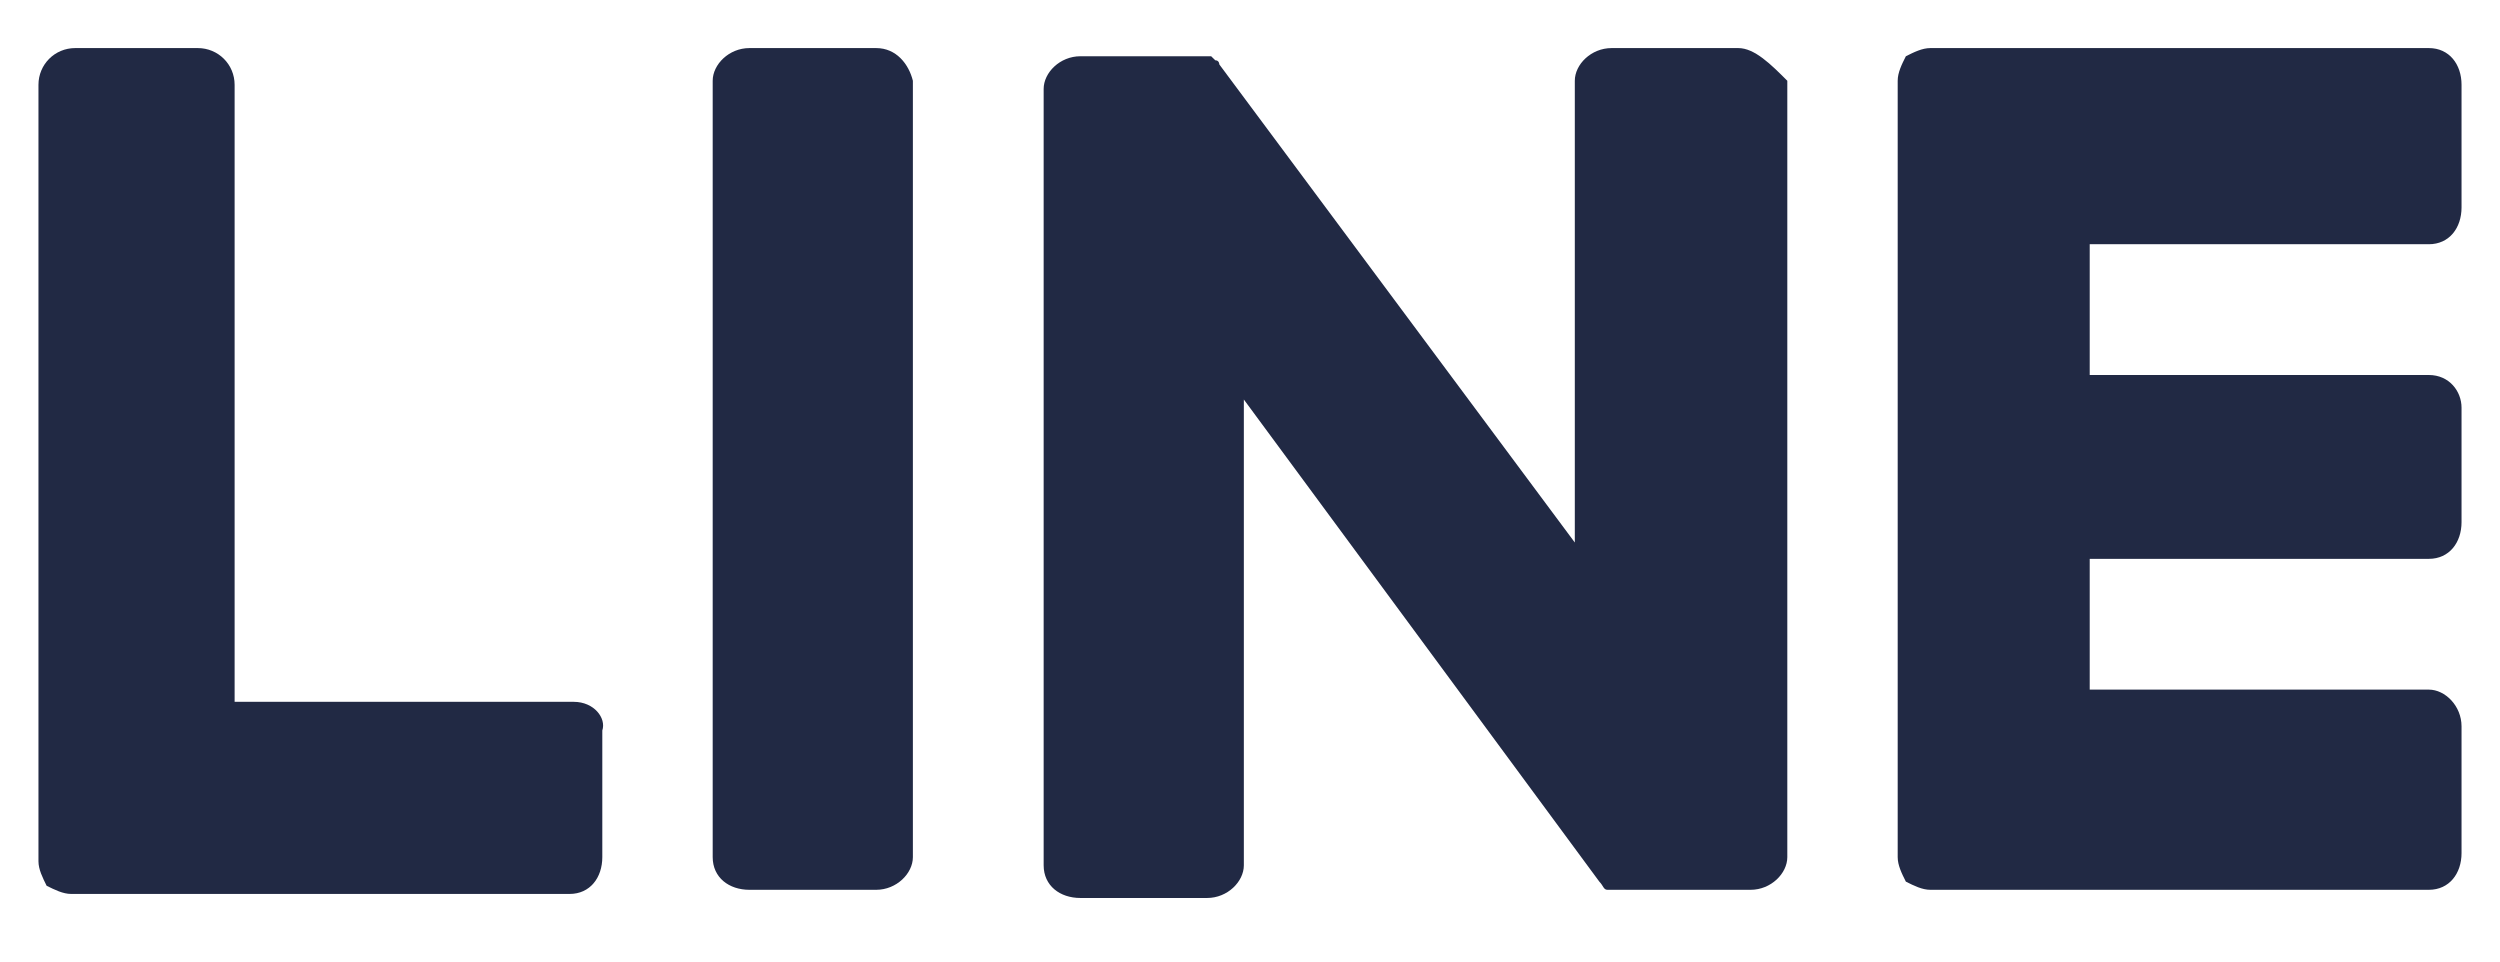 <svg viewBox="0 0 26 10" fill="none" xmlns="http://www.w3.org/2000/svg">
<path d="M9.112 0.5H7.794C7.582 0.5 7.412 0.67 7.412 0.84V8.914C7.412 9.127 7.582 9.254 7.794 9.254H9.112C9.324 9.254 9.494 9.084 9.494 8.914V0.84C9.452 0.67 9.324 0.5 9.112 0.5Z" fill="#212944"/>
<path d="M18.078 0.5H16.761C16.548 0.5 16.378 0.67 16.378 0.84V5.642L12.681 0.67C12.681 0.67 12.681 0.627 12.639 0.627C12.639 0.627 12.639 0.627 12.596 0.585C12.596 0.585 12.596 0.585 12.554 0.585H11.236C11.024 0.585 10.854 0.755 10.854 0.925V8.999C10.854 9.212 11.024 9.339 11.236 9.339H12.554C12.766 9.339 12.936 9.169 12.936 8.999V4.155L16.633 9.169C16.676 9.212 16.676 9.254 16.718 9.254C16.718 9.254 16.718 9.254 16.761 9.254C16.761 9.254 16.761 9.254 16.803 9.254C16.846 9.254 16.846 9.254 16.888 9.254H18.206C18.418 9.254 18.588 9.084 18.588 8.914V0.84C18.418 0.67 18.248 0.5 18.078 0.5Z" fill="#212944"/>
<path d="M5.967 7.299H2.44V0.882C2.44 0.67 2.27 0.5 2.057 0.5H0.782C0.57 0.5 0.4 0.67 0.4 0.882V8.957C0.4 9.042 0.443 9.127 0.485 9.212C0.57 9.254 0.655 9.297 0.74 9.297H5.924C6.137 9.297 6.264 9.127 6.264 8.914V7.597C6.307 7.469 6.179 7.299 5.967 7.299Z" fill="#212944"/>
<path d="M25.26 2.54C25.473 2.54 25.6 2.37 25.6 2.157V0.882C25.6 0.67 25.473 0.5 25.26 0.5H20.076C19.991 0.5 19.906 0.542 19.821 0.585C19.778 0.67 19.736 0.755 19.736 0.84V8.914C19.736 8.999 19.778 9.084 19.821 9.169C19.906 9.212 19.991 9.254 20.076 9.254H25.26C25.473 9.254 25.6 9.084 25.6 8.872V7.554C25.6 7.342 25.43 7.172 25.26 7.172H21.733V5.812H25.26C25.473 5.812 25.6 5.642 25.6 5.43V4.24C25.6 4.07 25.473 3.9 25.26 3.9H21.733V2.54H25.26Z" fill="#212944"/>
</svg>